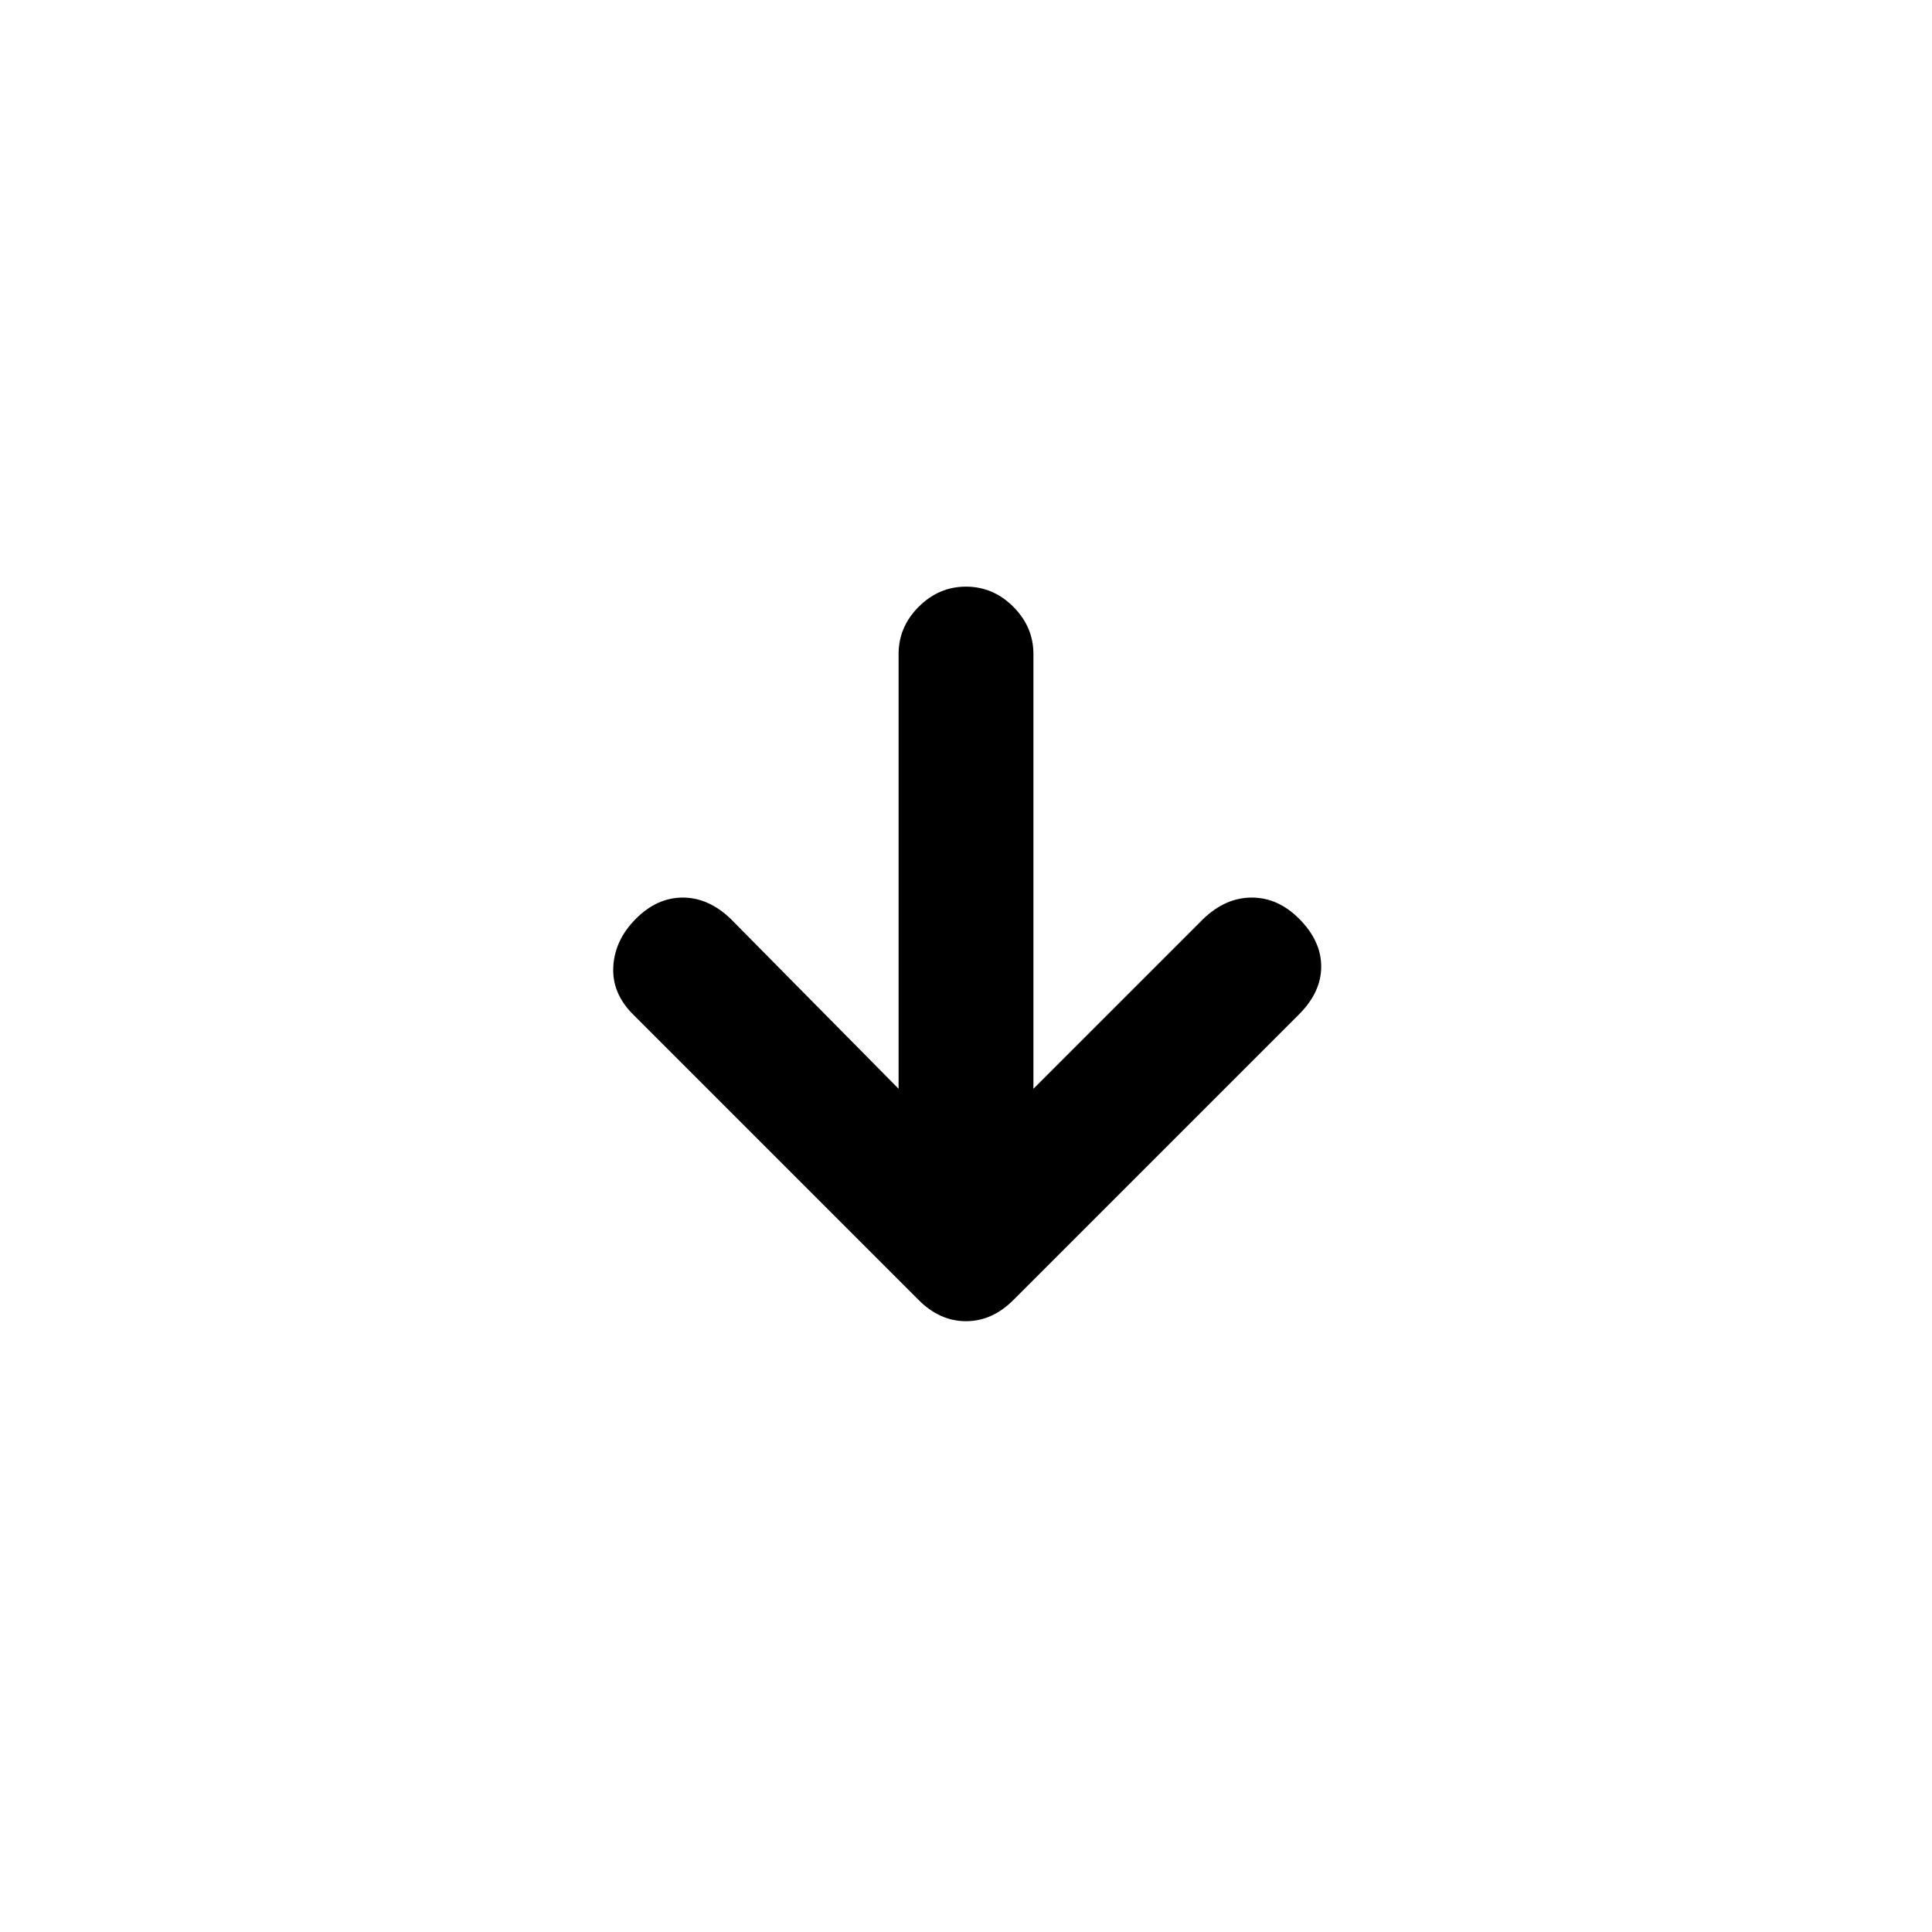 <svg xmlns="http://www.w3.org/2000/svg" height="20" viewBox="0 96 960 960" width="20"><path d="M446.5 637V421q0-13.5 10-23.5t23.5-10q13.5 0 23.5 10t10 23.5v216l84.5-84.5q11-10.5 24-10.5t23.5 10.5q11 11 11 23.75t-11 23.75l-142 142Q493 752.5 480 752.5T456.5 742l-142-142q-10.5-10.5-9.75-23.75T316 552.5q10.5-10.5 23.25-10.5T363 552.5l83.5 84.5Z"/></svg>
